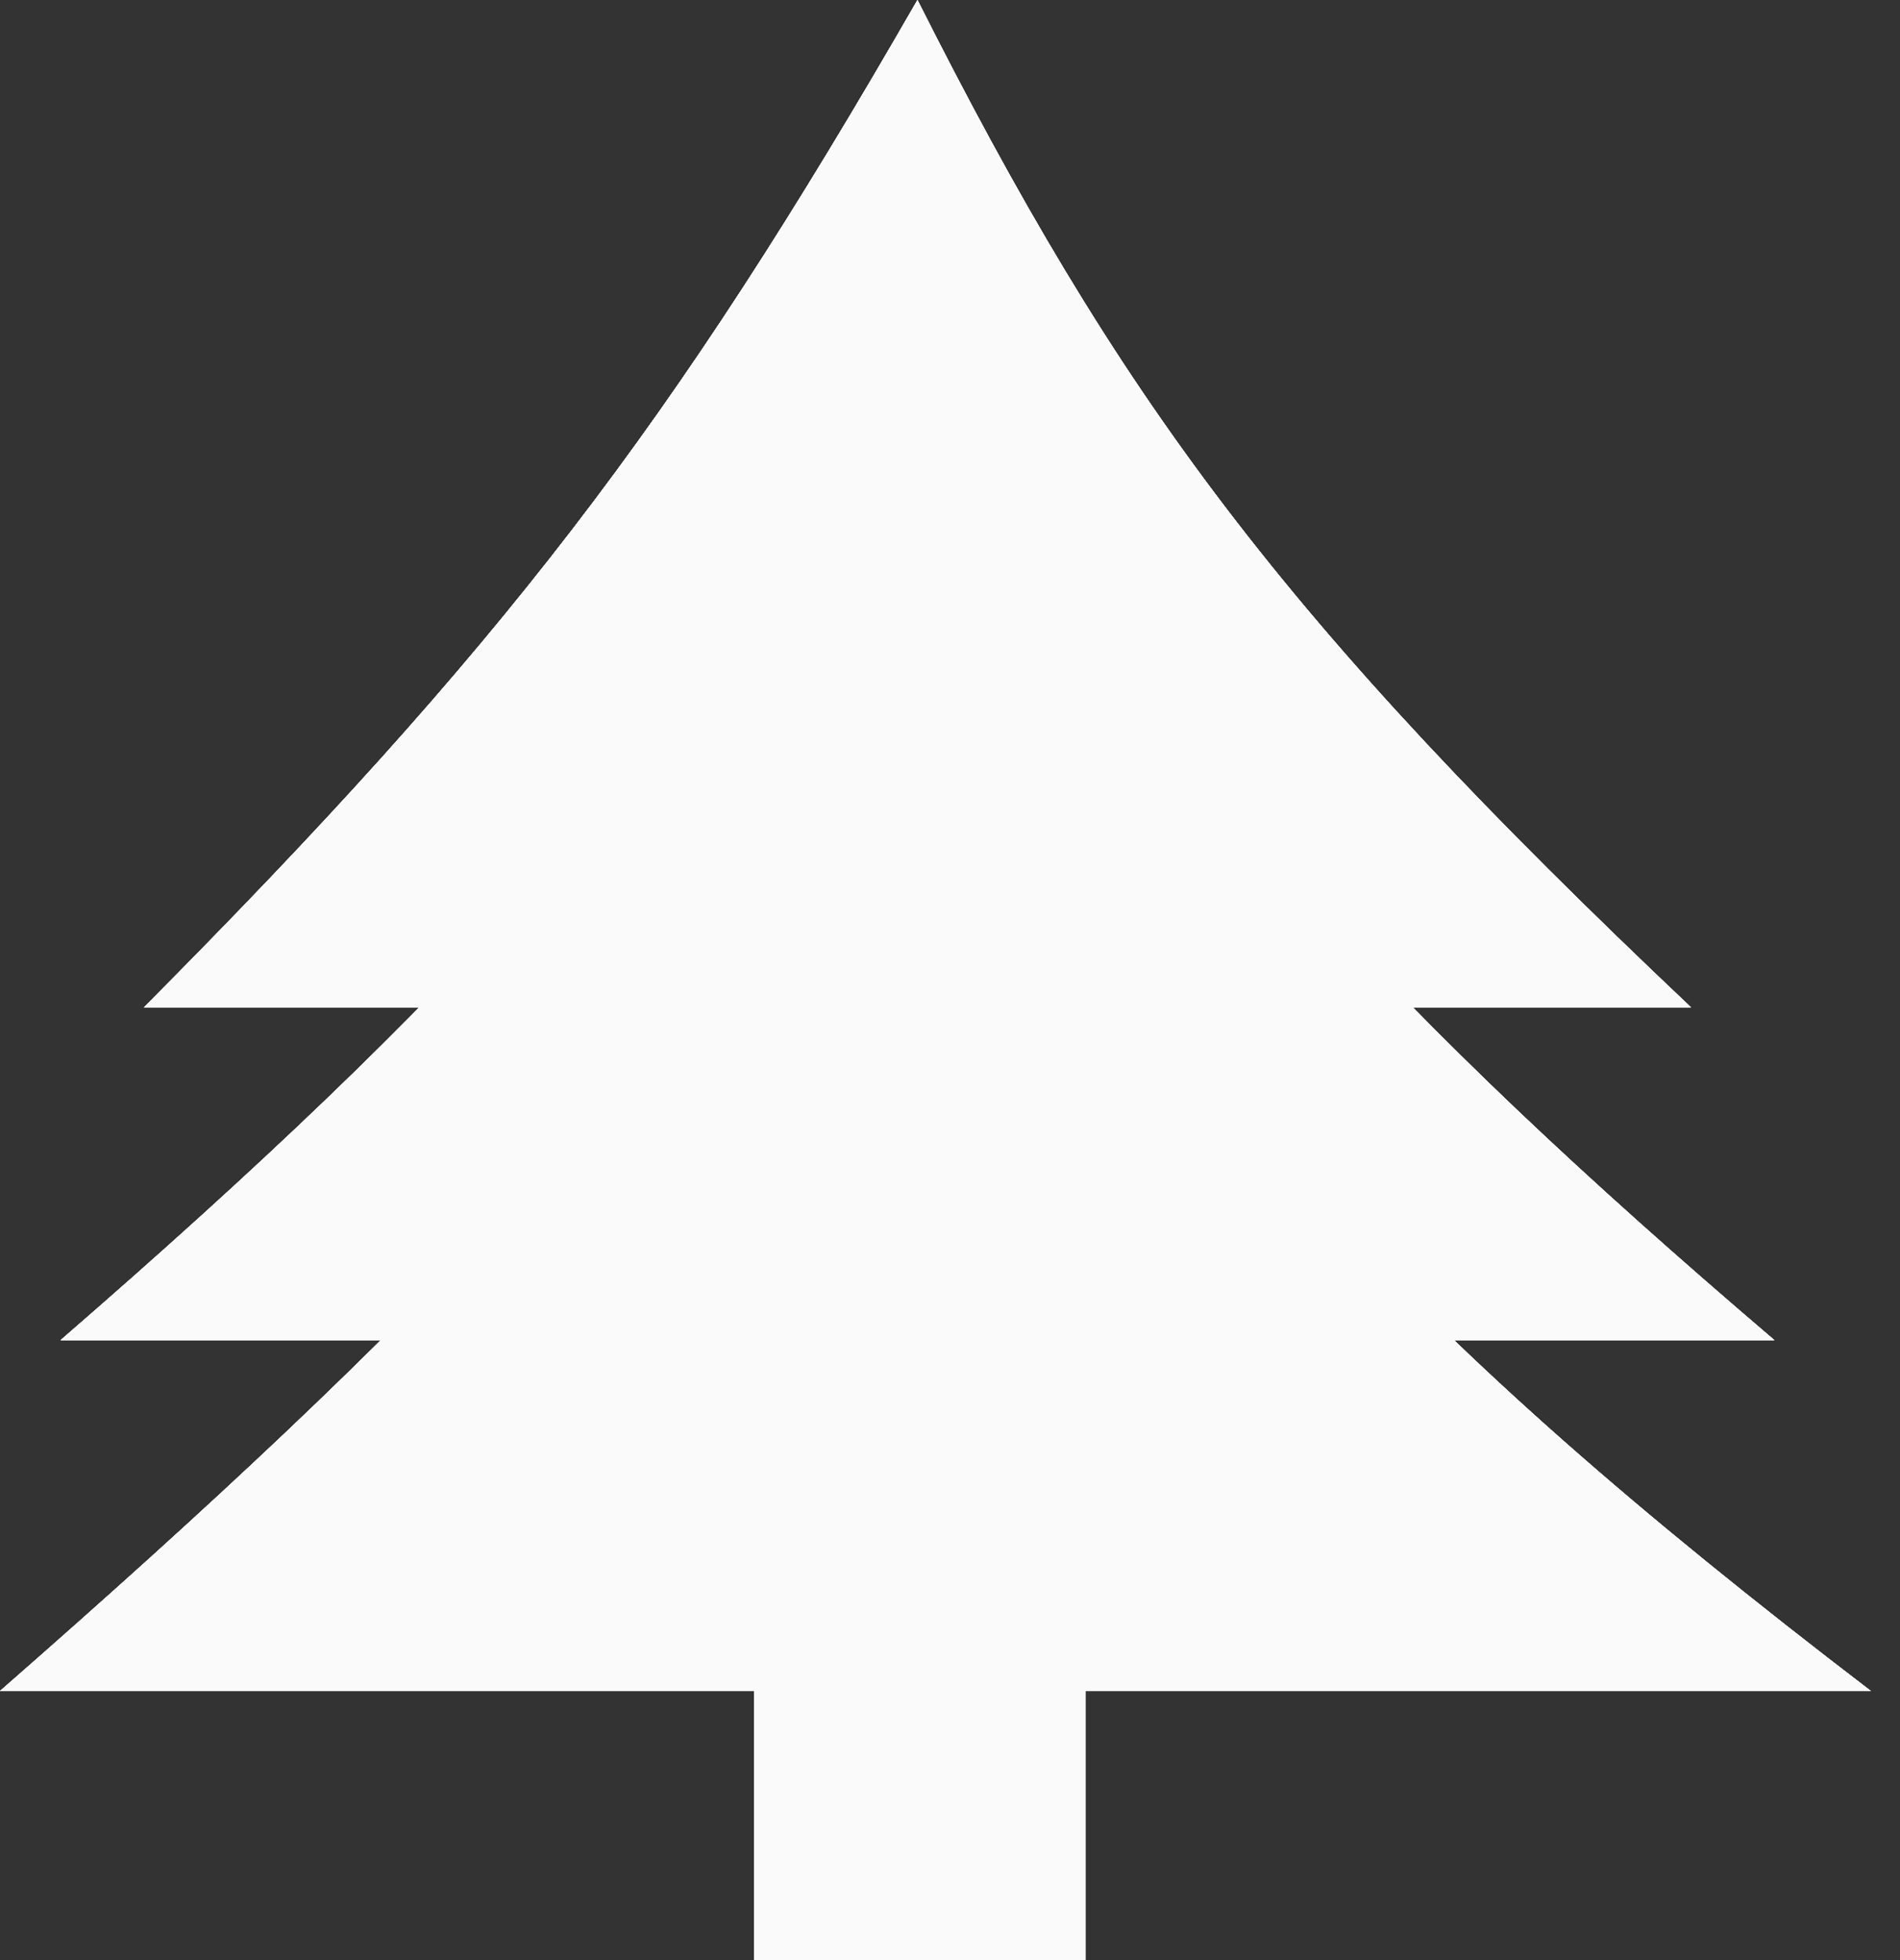 <svg width="63" height="65" viewBox="0 0 63 65" fill="none" xmlns="http://www.w3.org/2000/svg">
<rect x="0" y="0" width="63" height="65" fill="#333333" stroke="none"/>
<path d="M30.421 0C37.063 13.189 42.455 20.528 56.071 33.404H4.772C16.592 21.508 22.265 14.193 30.421 0Z" fill="#FAFAFA"/>
<path d="M30.421 0C37.063 13.189 42.455 20.528 56.071 33.404H4.772C16.592 21.508 22.265 14.193 30.421 0Z" fill="#FAFAFA"/>
<path d="M30.421 0C37.063 13.189 42.455 20.528 56.071 33.404H4.772C16.592 21.508 22.265 14.193 30.421 0Z" fill="#FAFAFA"/>
<path d="M30.421 0C37.063 13.189 42.455 20.528 56.071 33.404H4.772C16.592 21.508 22.265 14.193 30.421 0Z" fill="#FAFAFA"/>
<path d="M30.422 13.121C39.833 26.48 46.008 33.496 58.833 44.437H2.01C15.327 32.898 21.576 25.686 30.422 13.121Z" fill="#FAFAFA"/>
<path d="M30.422 13.121C39.833 26.48 46.008 33.496 58.833 44.437H2.01C15.327 32.898 21.576 25.686 30.422 13.121Z" fill="#FAFAFA"/>
<path d="M30.422 13.121C39.833 26.48 46.008 33.496 58.833 44.437H2.01C15.327 32.898 21.576 25.686 30.422 13.121Z" fill="#FAFAFA"/>
<path d="M30.422 13.121C39.833 26.48 46.008 33.496 58.833 44.437H2.01C15.327 32.898 21.576 25.686 30.422 13.121Z" fill="#FAFAFA"/>
<path d="M31.018 22.668C39.976 36.711 46.418 44.137 62.035 56.072H0C14.284 43.575 20.998 36.342 31.018 22.668Z" fill="#FAFAFA"/>
<path d="M31.018 22.668C39.976 36.711 46.418 44.137 62.035 56.072H0C14.284 43.575 20.998 36.342 31.018 22.668Z" fill="#FAFAFA"/>
<path d="M31.018 22.668C39.976 36.711 46.418 44.137 62.035 56.072H0C14.284 43.575 20.998 36.342 31.018 22.668Z" fill="#FAFAFA"/>
<path d="M31.018 22.668C39.976 36.711 46.418 44.137 62.035 56.072H0C14.284 43.575 20.998 36.342 31.018 22.668Z" fill="#FAFAFA"/>
<rect x="25" y="56" width="11" height="9" fill="#FAFAFA"/>
</svg>
